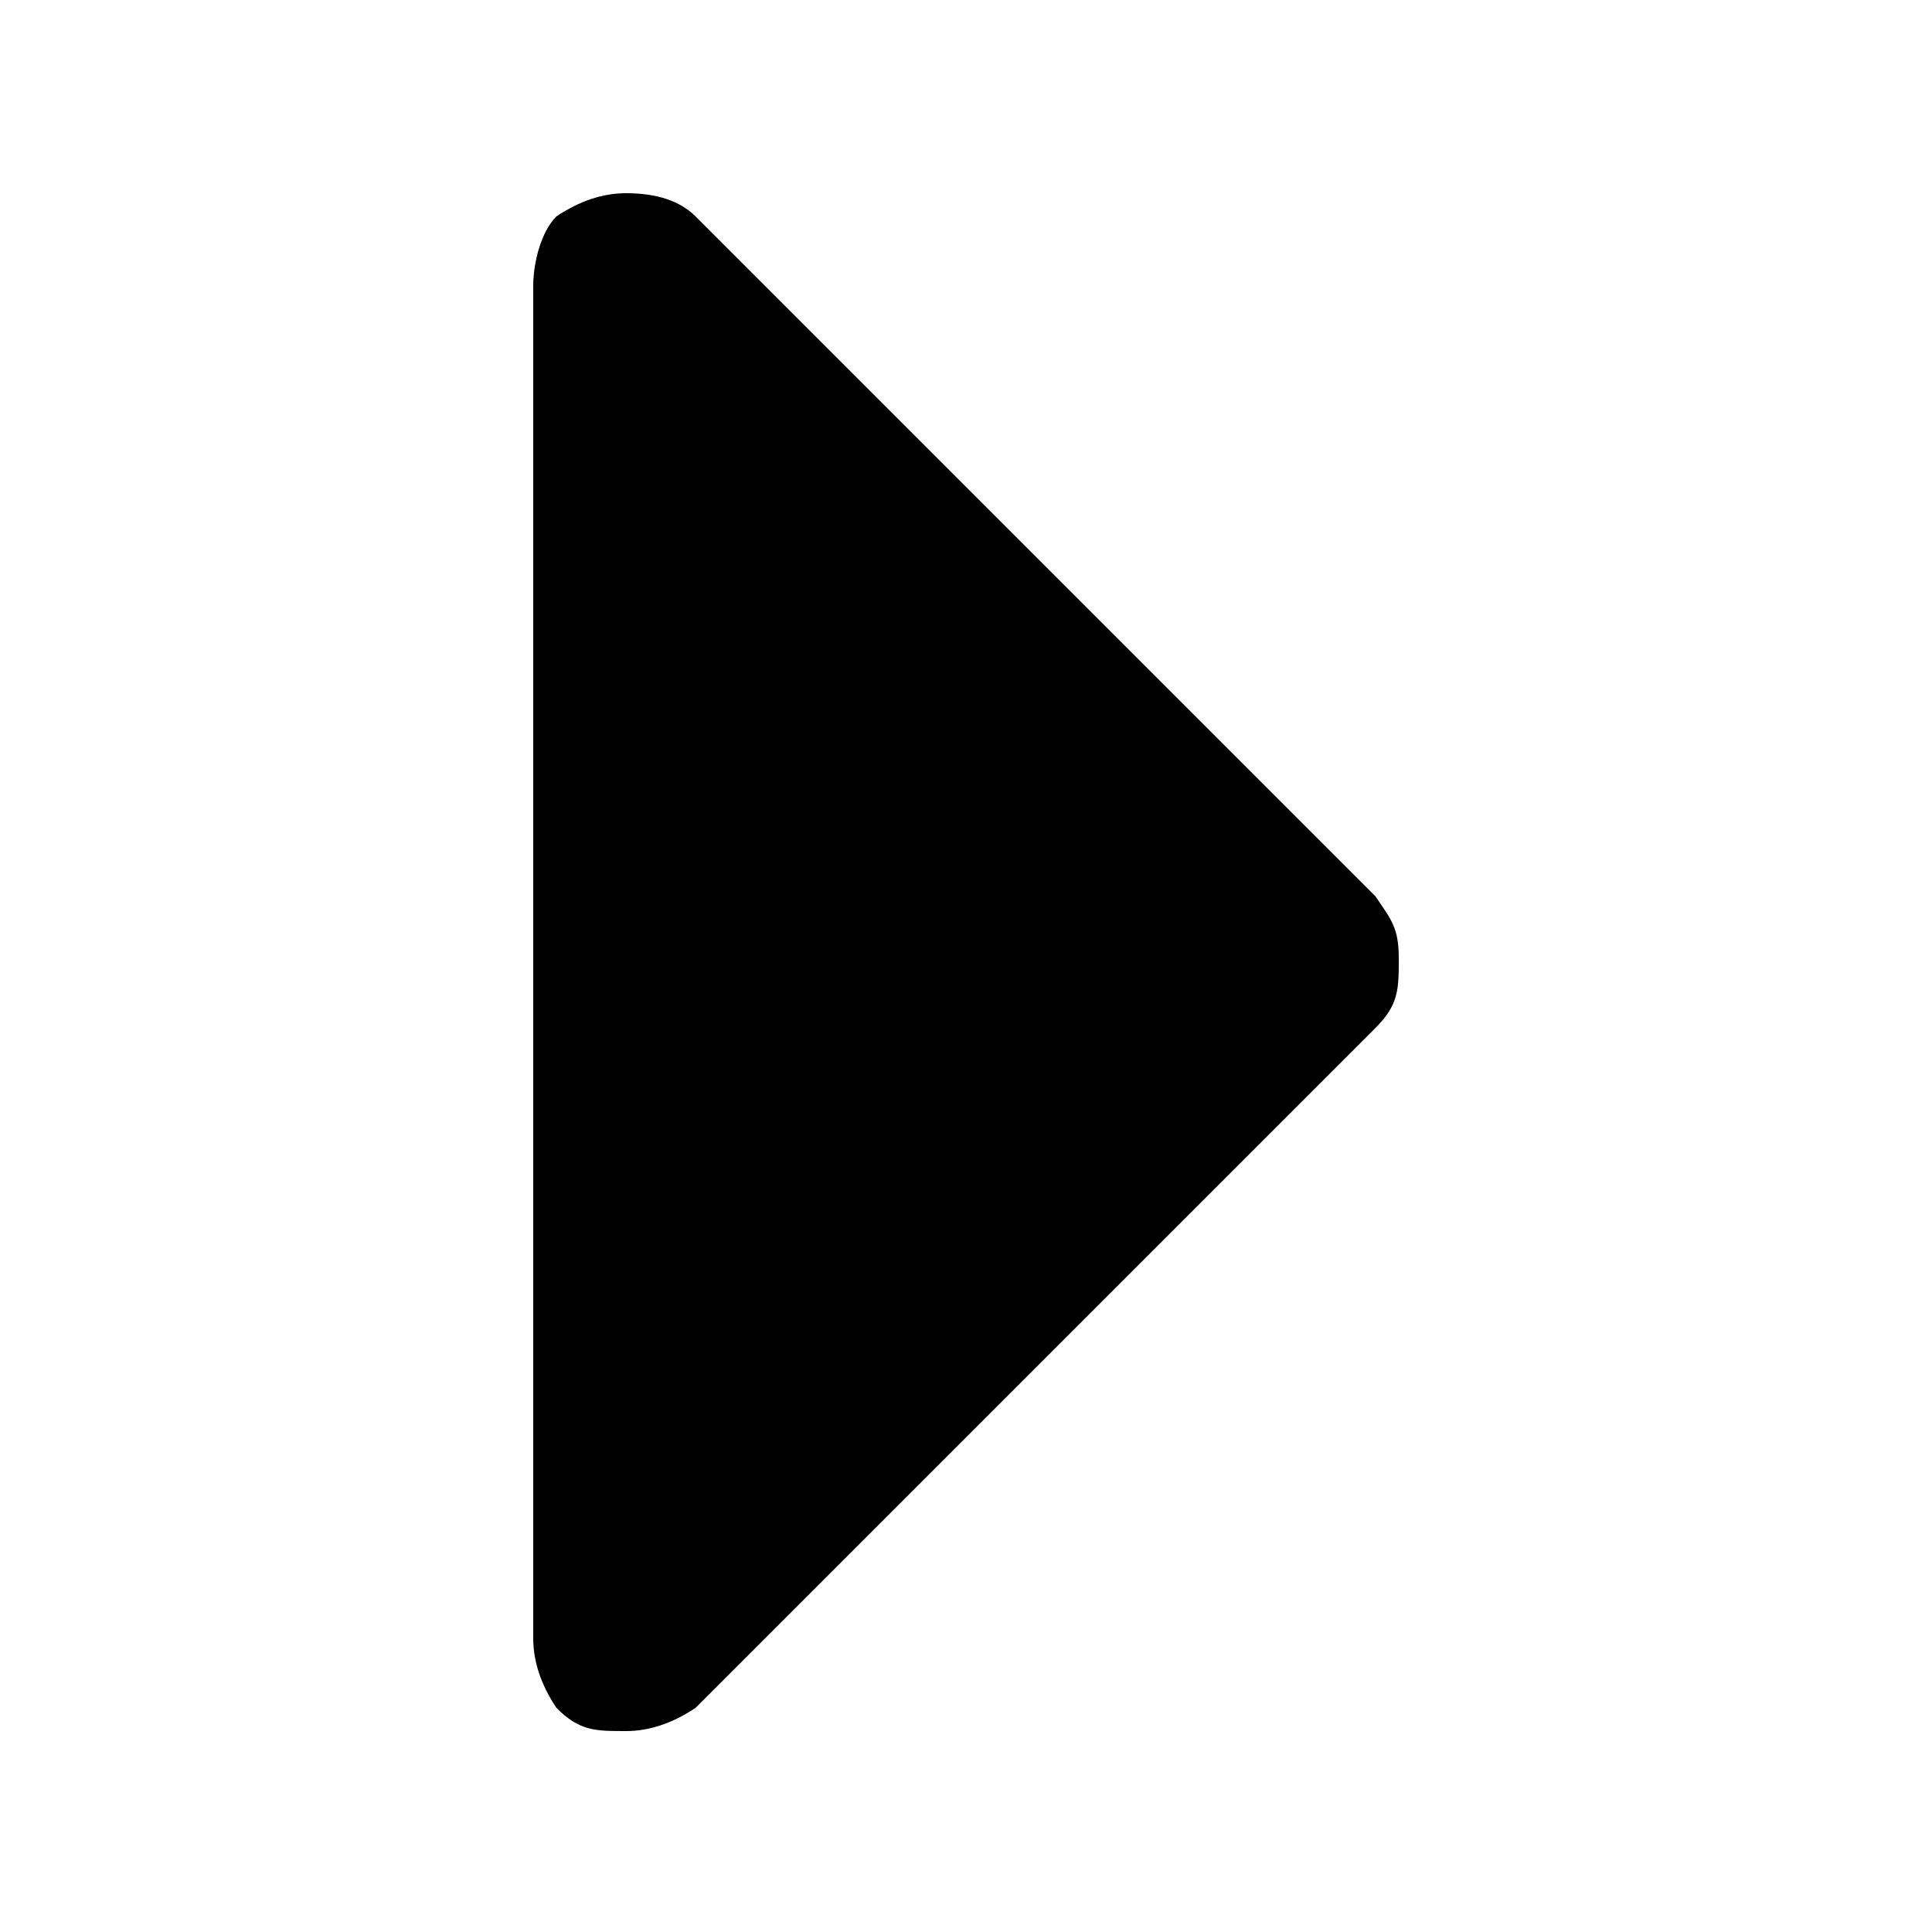 <?xml version="1.0" encoding="utf-8"?>
<svg version="1.1" id="Layer_1" xmlns="http://www.w3.org/2000/svg" xmlns:xlink="http://www.w3.org/1999/xlink" x="0px" y="0px"
	 viewBox="0 0 25 25" style="enable-background:new 0 0 25 25;" xml:space="preserve">
<path d="M17.8,11.6L9,2.8C8.8,2.6,8.5,2.5,8.1,2.5c-0.3,0-0.6,0.1-0.9,0.3C7,3,6.9,3.4,6.9,3.7v17.5
	c0,0.3,0.1,0.6,0.3,0.9c0.3,0.3,0.5,0.3,0.9,0.3c0.3,0,0.6-0.1,0.9-0.3l8.8-8.8c0.3-0.3,0.3-0.5,0.3-0.9S18,11.9,17.8,11.6z"/>
</svg>
